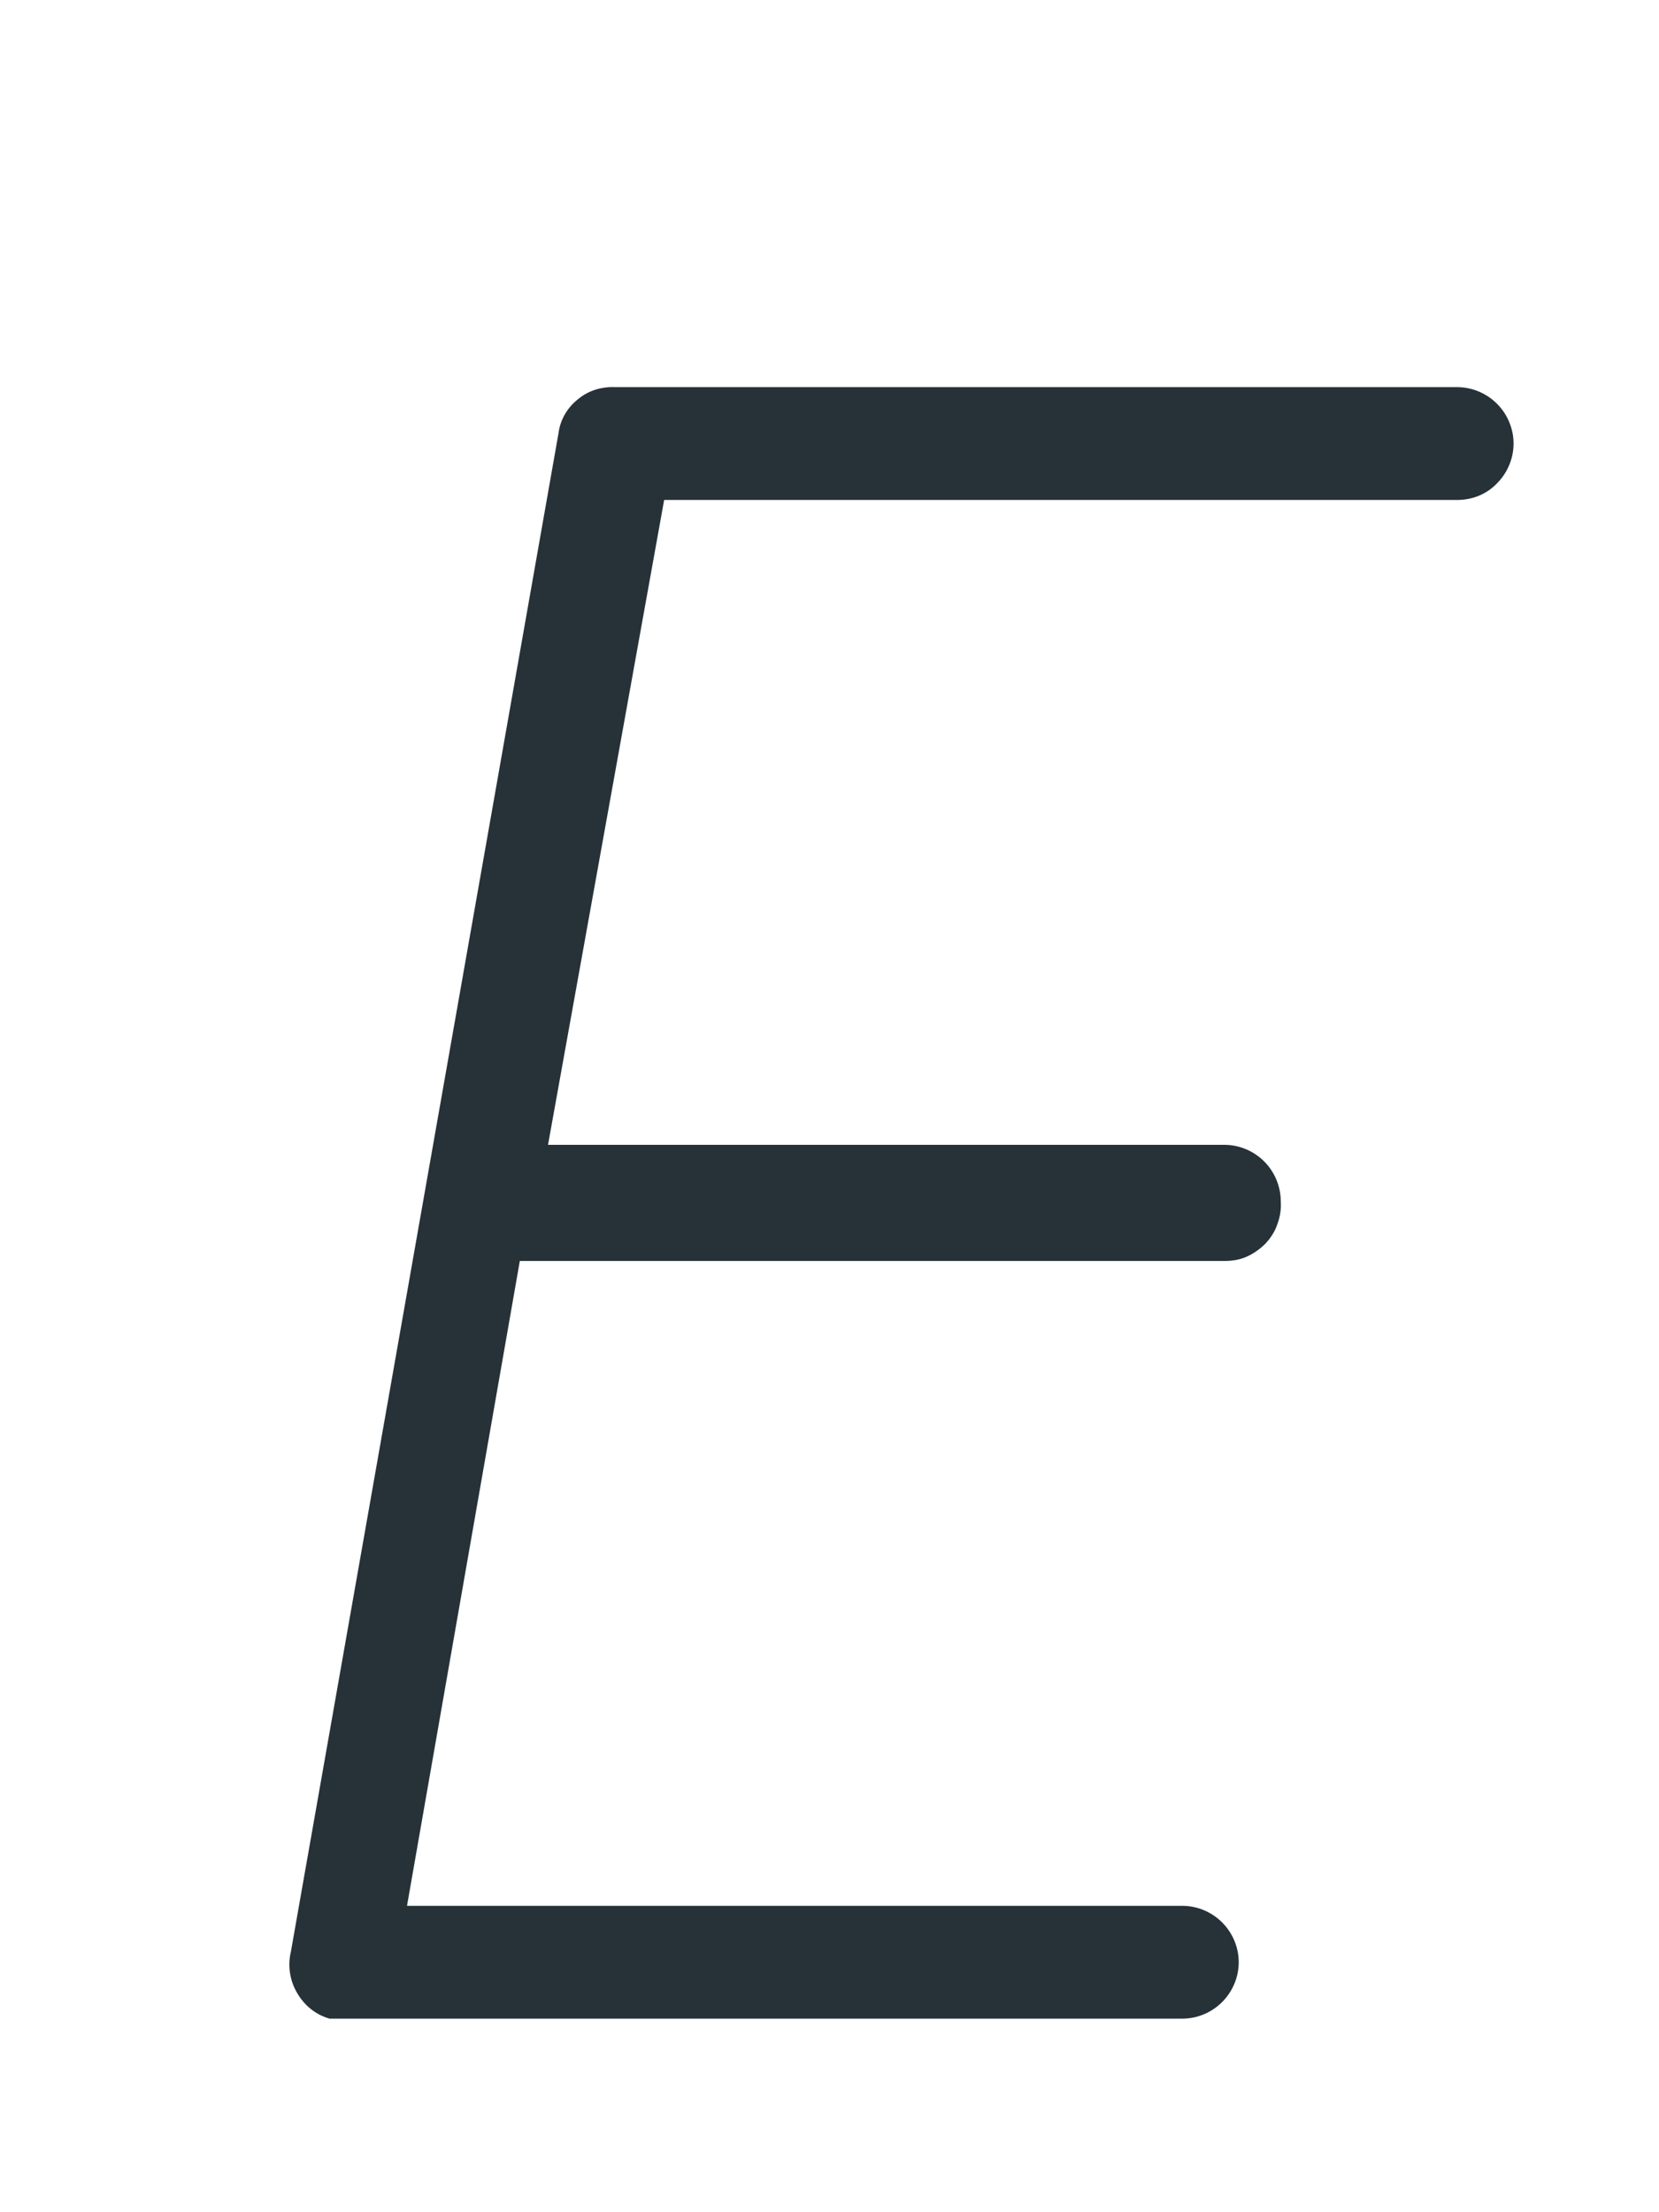 <?xml version="1.0" encoding="UTF-8" standalone="no"?><svg width='3' height='4' viewBox='0 0 3 4' fill='none' xmlns='http://www.w3.org/2000/svg'>
<path d='M0.526 3.529L1.01 0.783C1.013 0.759 1.026 0.737 1.045 0.722C1.064 0.706 1.088 0.699 1.112 0.7H2.635C2.662 0.7 2.688 0.711 2.707 0.73C2.726 0.749 2.737 0.775 2.737 0.802C2.737 0.829 2.726 0.855 2.707 0.874C2.688 0.894 2.662 0.904 2.635 0.904H1.201L0.991 2.07H2.214C2.241 2.07 2.267 2.081 2.286 2.1C2.305 2.119 2.316 2.145 2.316 2.172C2.317 2.186 2.315 2.2 2.31 2.213C2.306 2.226 2.298 2.238 2.289 2.248C2.279 2.258 2.268 2.266 2.255 2.272C2.242 2.278 2.228 2.28 2.214 2.28H0.94L0.736 3.446H2.138C2.165 3.446 2.191 3.457 2.21 3.476C2.229 3.495 2.24 3.521 2.24 3.548C2.24 3.575 2.229 3.601 2.21 3.62C2.191 3.639 2.165 3.65 2.138 3.65H0.596C0.571 3.643 0.55 3.626 0.537 3.603C0.524 3.581 0.52 3.554 0.526 3.529V3.529Z' fill='#263238'/>
</svg>
